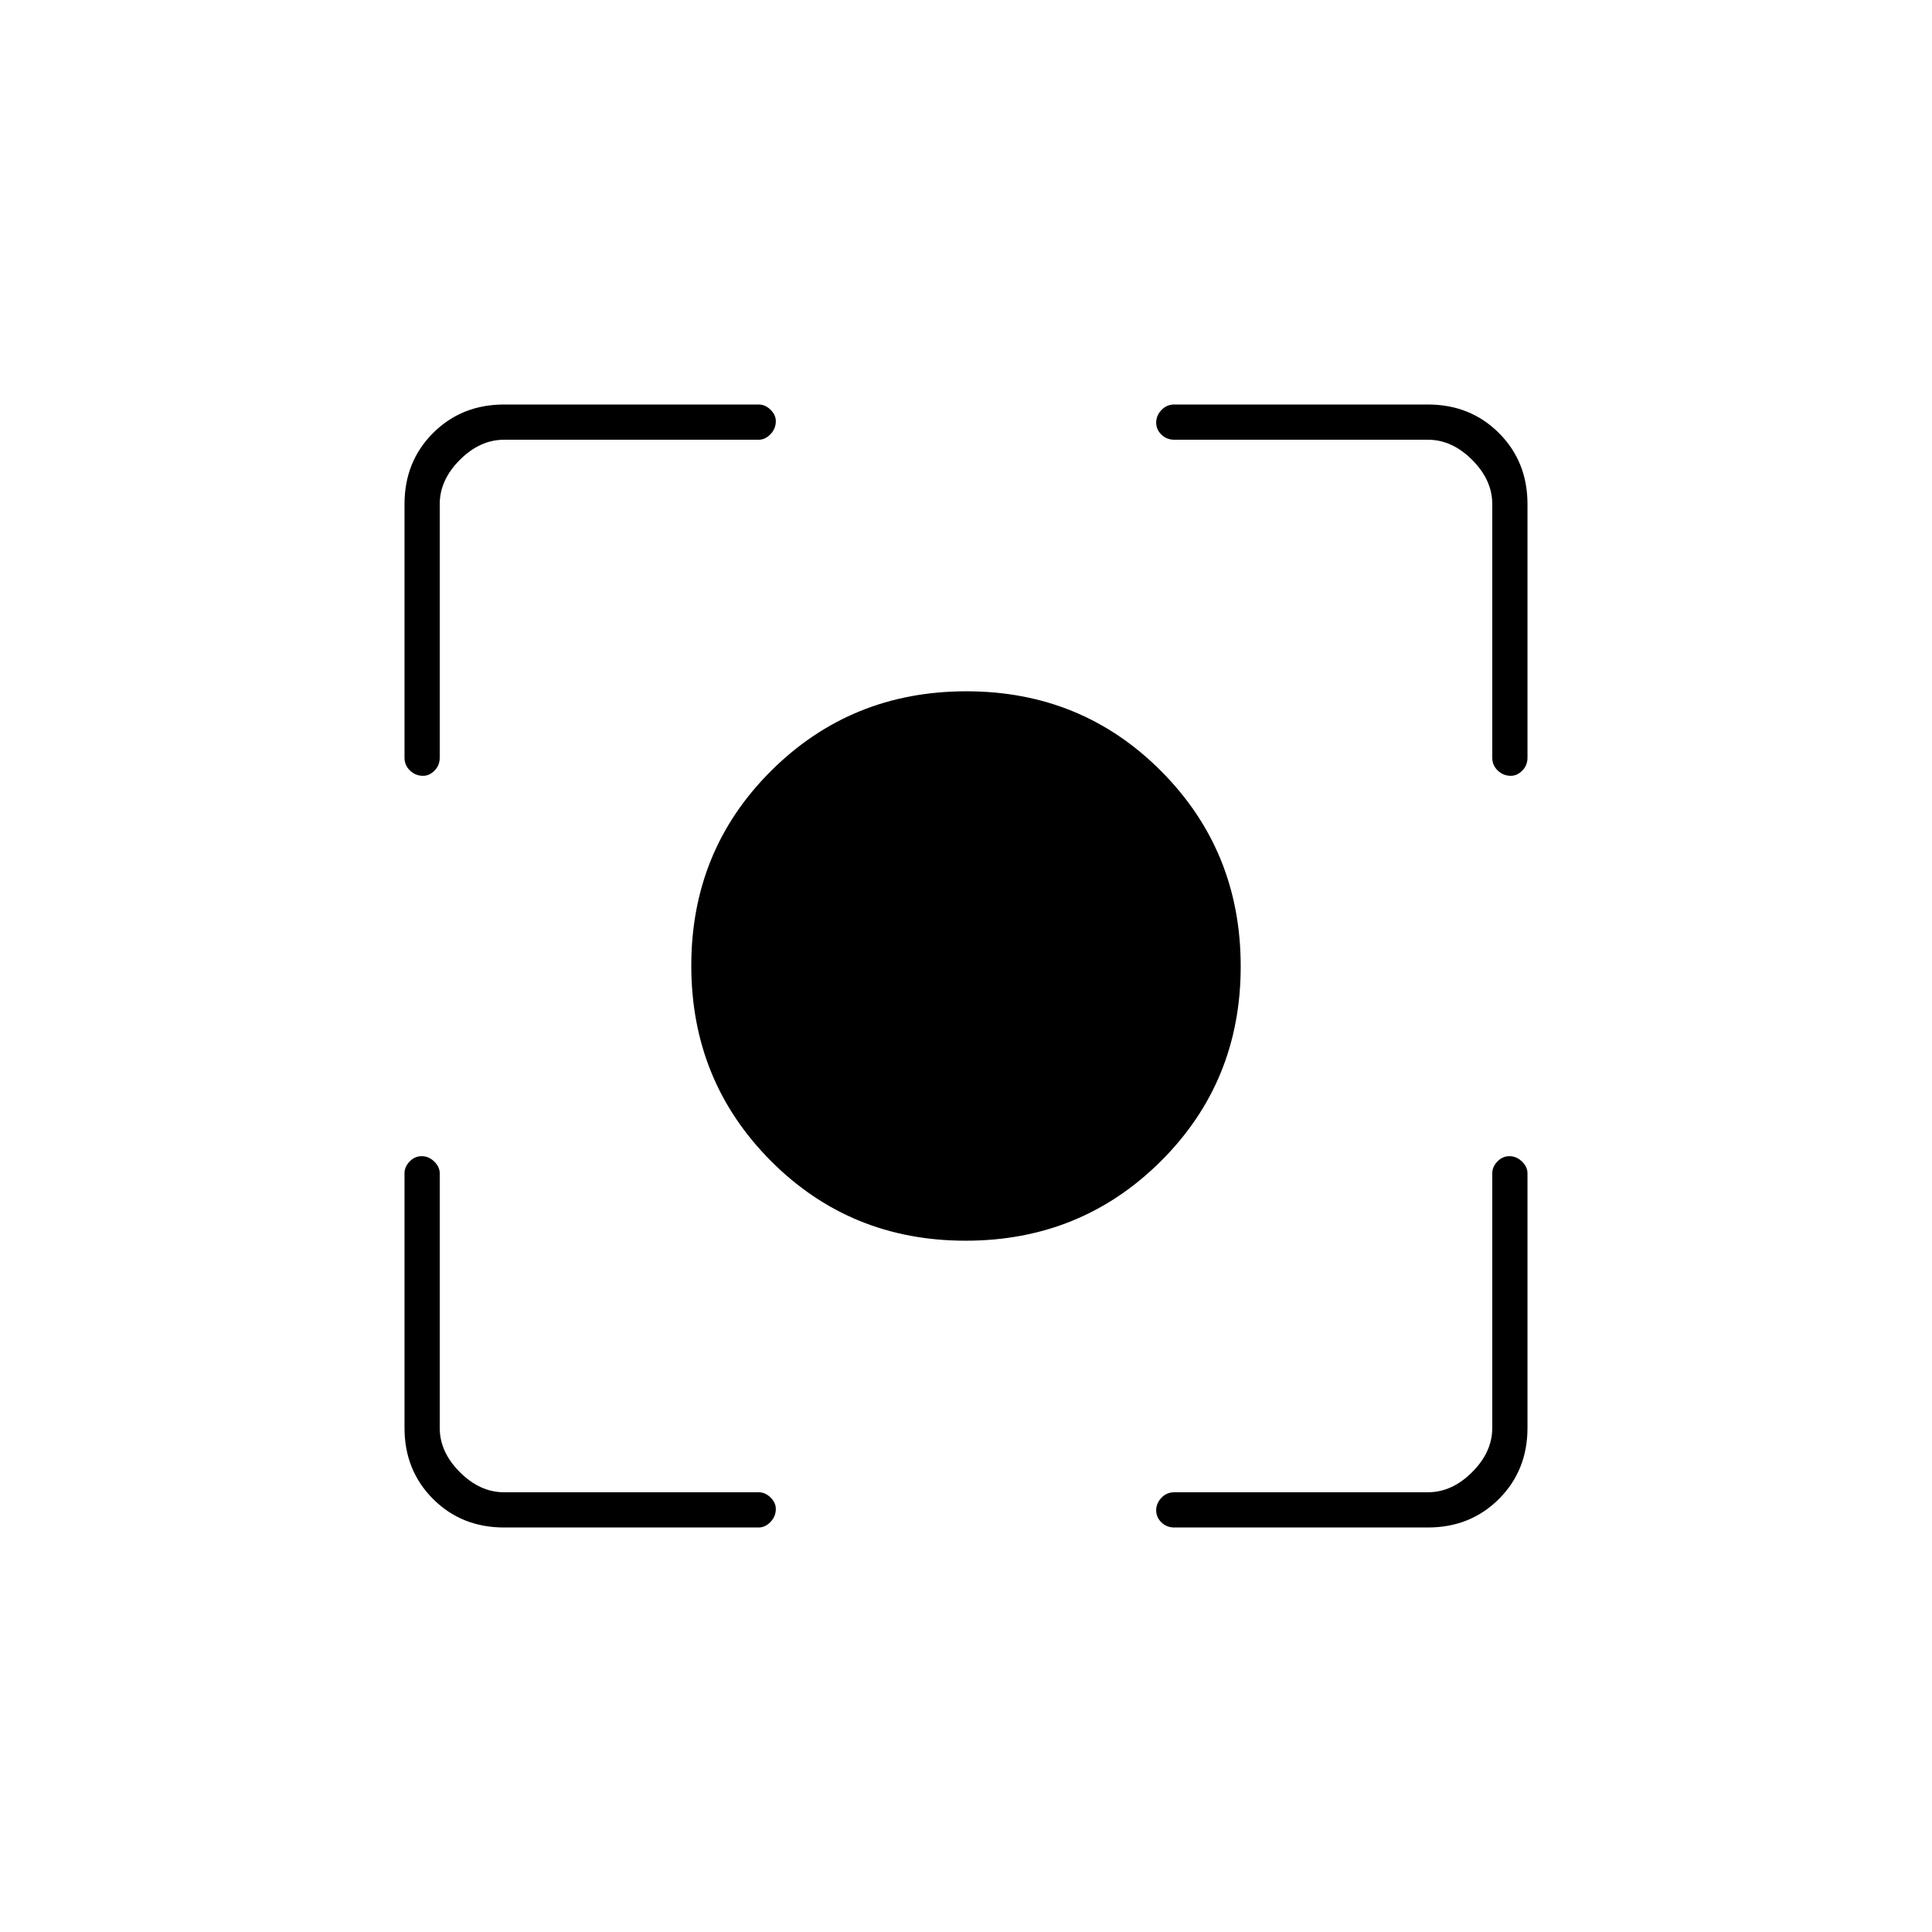 <svg xmlns="http://www.w3.org/2000/svg" height="20" viewBox="0 -960 960 960" width="20"><path d="M479.81-343.5q-57.31 0-96.81-39.69-39.5-39.7-39.5-97 0-57.31 39.69-96.81 39.7-39.5 97-39.5 57.31 0 96.81 39.69 39.5 39.7 39.5 97 0 57.31-39.69 96.81-39.7 39.5-97 39.5ZM250.5-201q-21.14 0-35.32-14.18T201-250.5V-377q0-3.22 2.54-5.86t6-2.64q3.46 0 6.21 2.64t2.75 5.86v126.5q0 12 10 22t22 10H377q3.22 0 5.86 2.58 2.64 2.57 2.64 5.71 0 3.71-2.64 6.46T377-201H250.5Zm459 0h-126q-3.8 0-6.4-2.54-2.6-2.54-2.6-6t2.6-6.21q2.6-2.75 6.4-2.75h126q12 0 22-10t10-22V-377q0-3.22 2.54-5.86t6-2.64q3.46 0 6.21 2.64T759-377v126.5q0 21.14-14.18 35.32T709.5-201ZM201-583.5v-126q0-21.14 14.18-35.32T250.5-759H377q3.22 0 5.86 2.58 2.64 2.57 2.64 5.71 0 3.71-2.64 6.46T377-741.5H250.5q-12 0-22 10t-10 22v126q0 3.8-2.58 6.4-2.57 2.6-5.71 2.6-3.71 0-6.46-2.6t-2.75-6.4Zm540.5 0v-126q0-12-10-22t-22-10h-126q-3.8 0-6.4-2.54-2.6-2.54-2.6-6t2.6-6.21q2.6-2.75 6.4-2.75h126q21.14 0 35.32 14.18T759-709.5v126q0 3.8-2.58 6.4-2.57 2.6-5.71 2.6-3.71 0-6.46-2.6t-2.75-6.4Z"/></svg>
